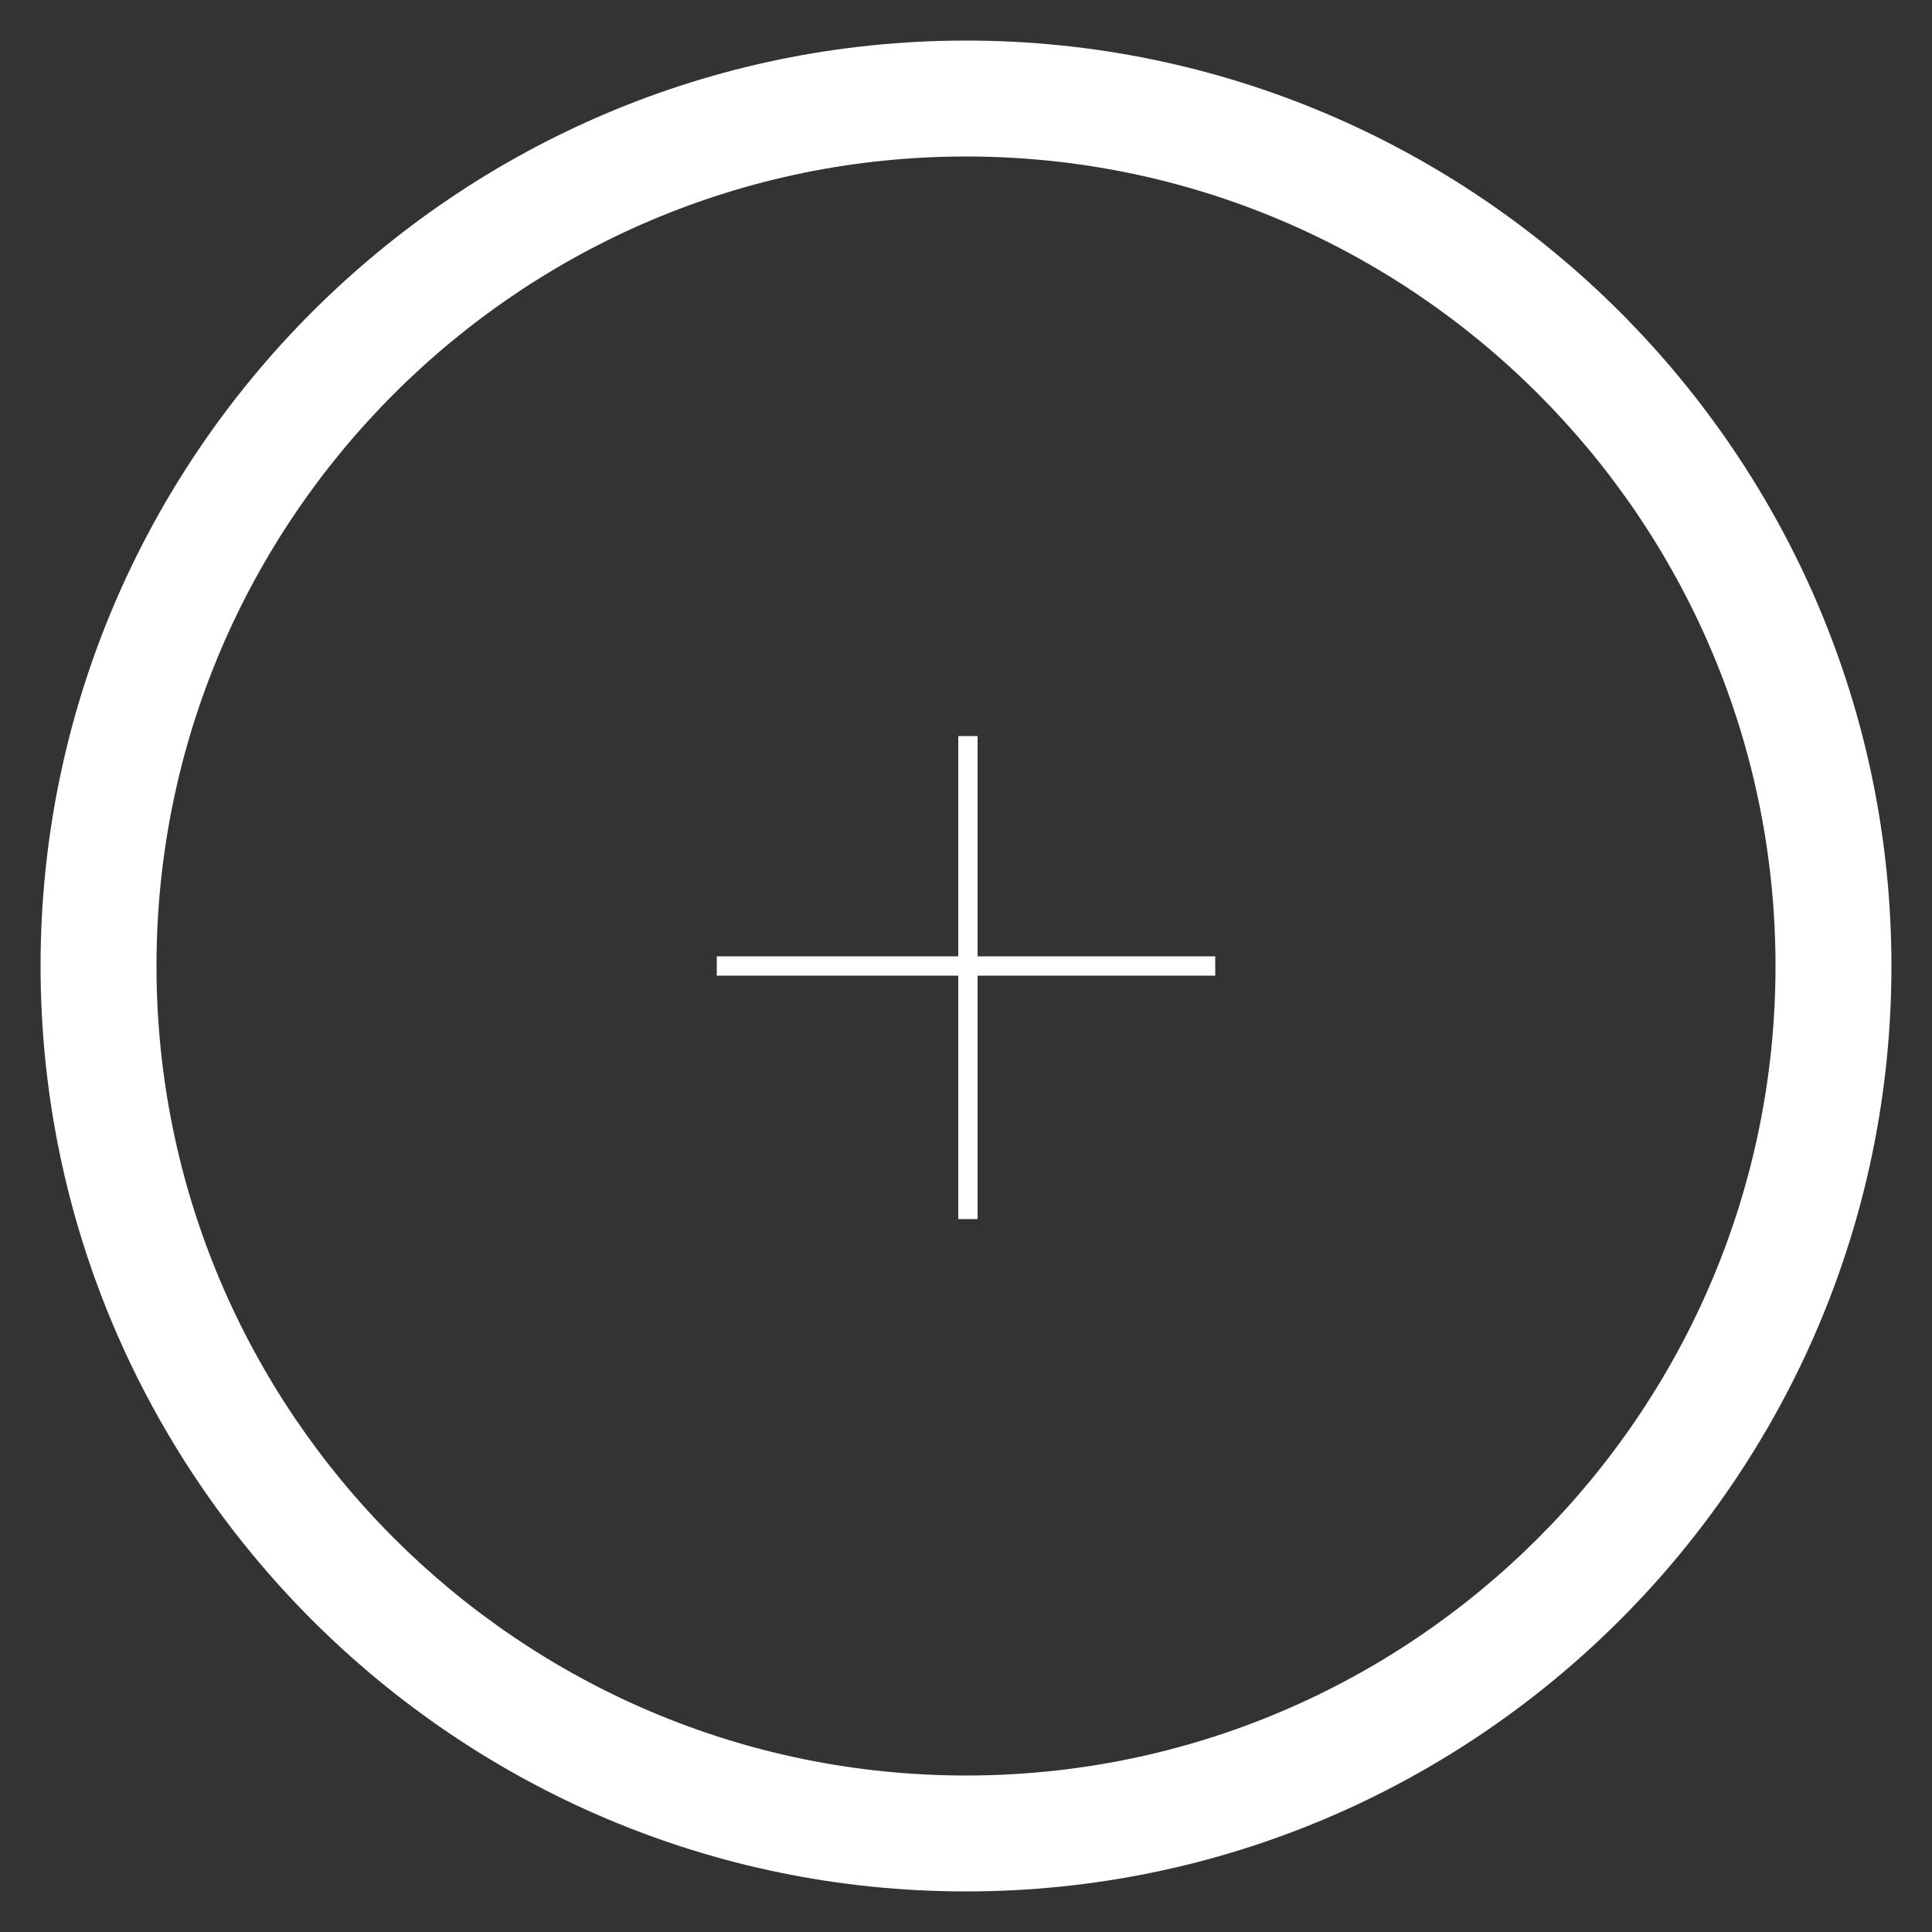 <svg version="1.1" id="Layer_1" xmlns="http://www.w3.org/2000/svg" x="0" y="0" viewBox="0 0 100 100" style="enable-background:new 0 0 100 100" xml:space="preserve"><rect x="0" y="0" width="100" height="100" fill="#333333" stroke="none"/><style>.st0{fill:#fff}</style><path class="st0" d="M50 97.9C23.6 97.9 2.1 76.4 2.1 50S23.6 2.1 50 2.1 97.9 23.6 97.9 50 76.4 97.9 50 97.9zm0-89.8C26.9 8.1 8.1 26.9 8.1 50S26.9 91.9 50 91.9 91.9 73.1 91.9 50 73.1 8.1 50 8.1z"/><path class="st0" d="M62.9 49.5H50.6V38.1h-1v11.4H37.1v1h12.5v12.6h1V50.5h12.3z"/></svg>